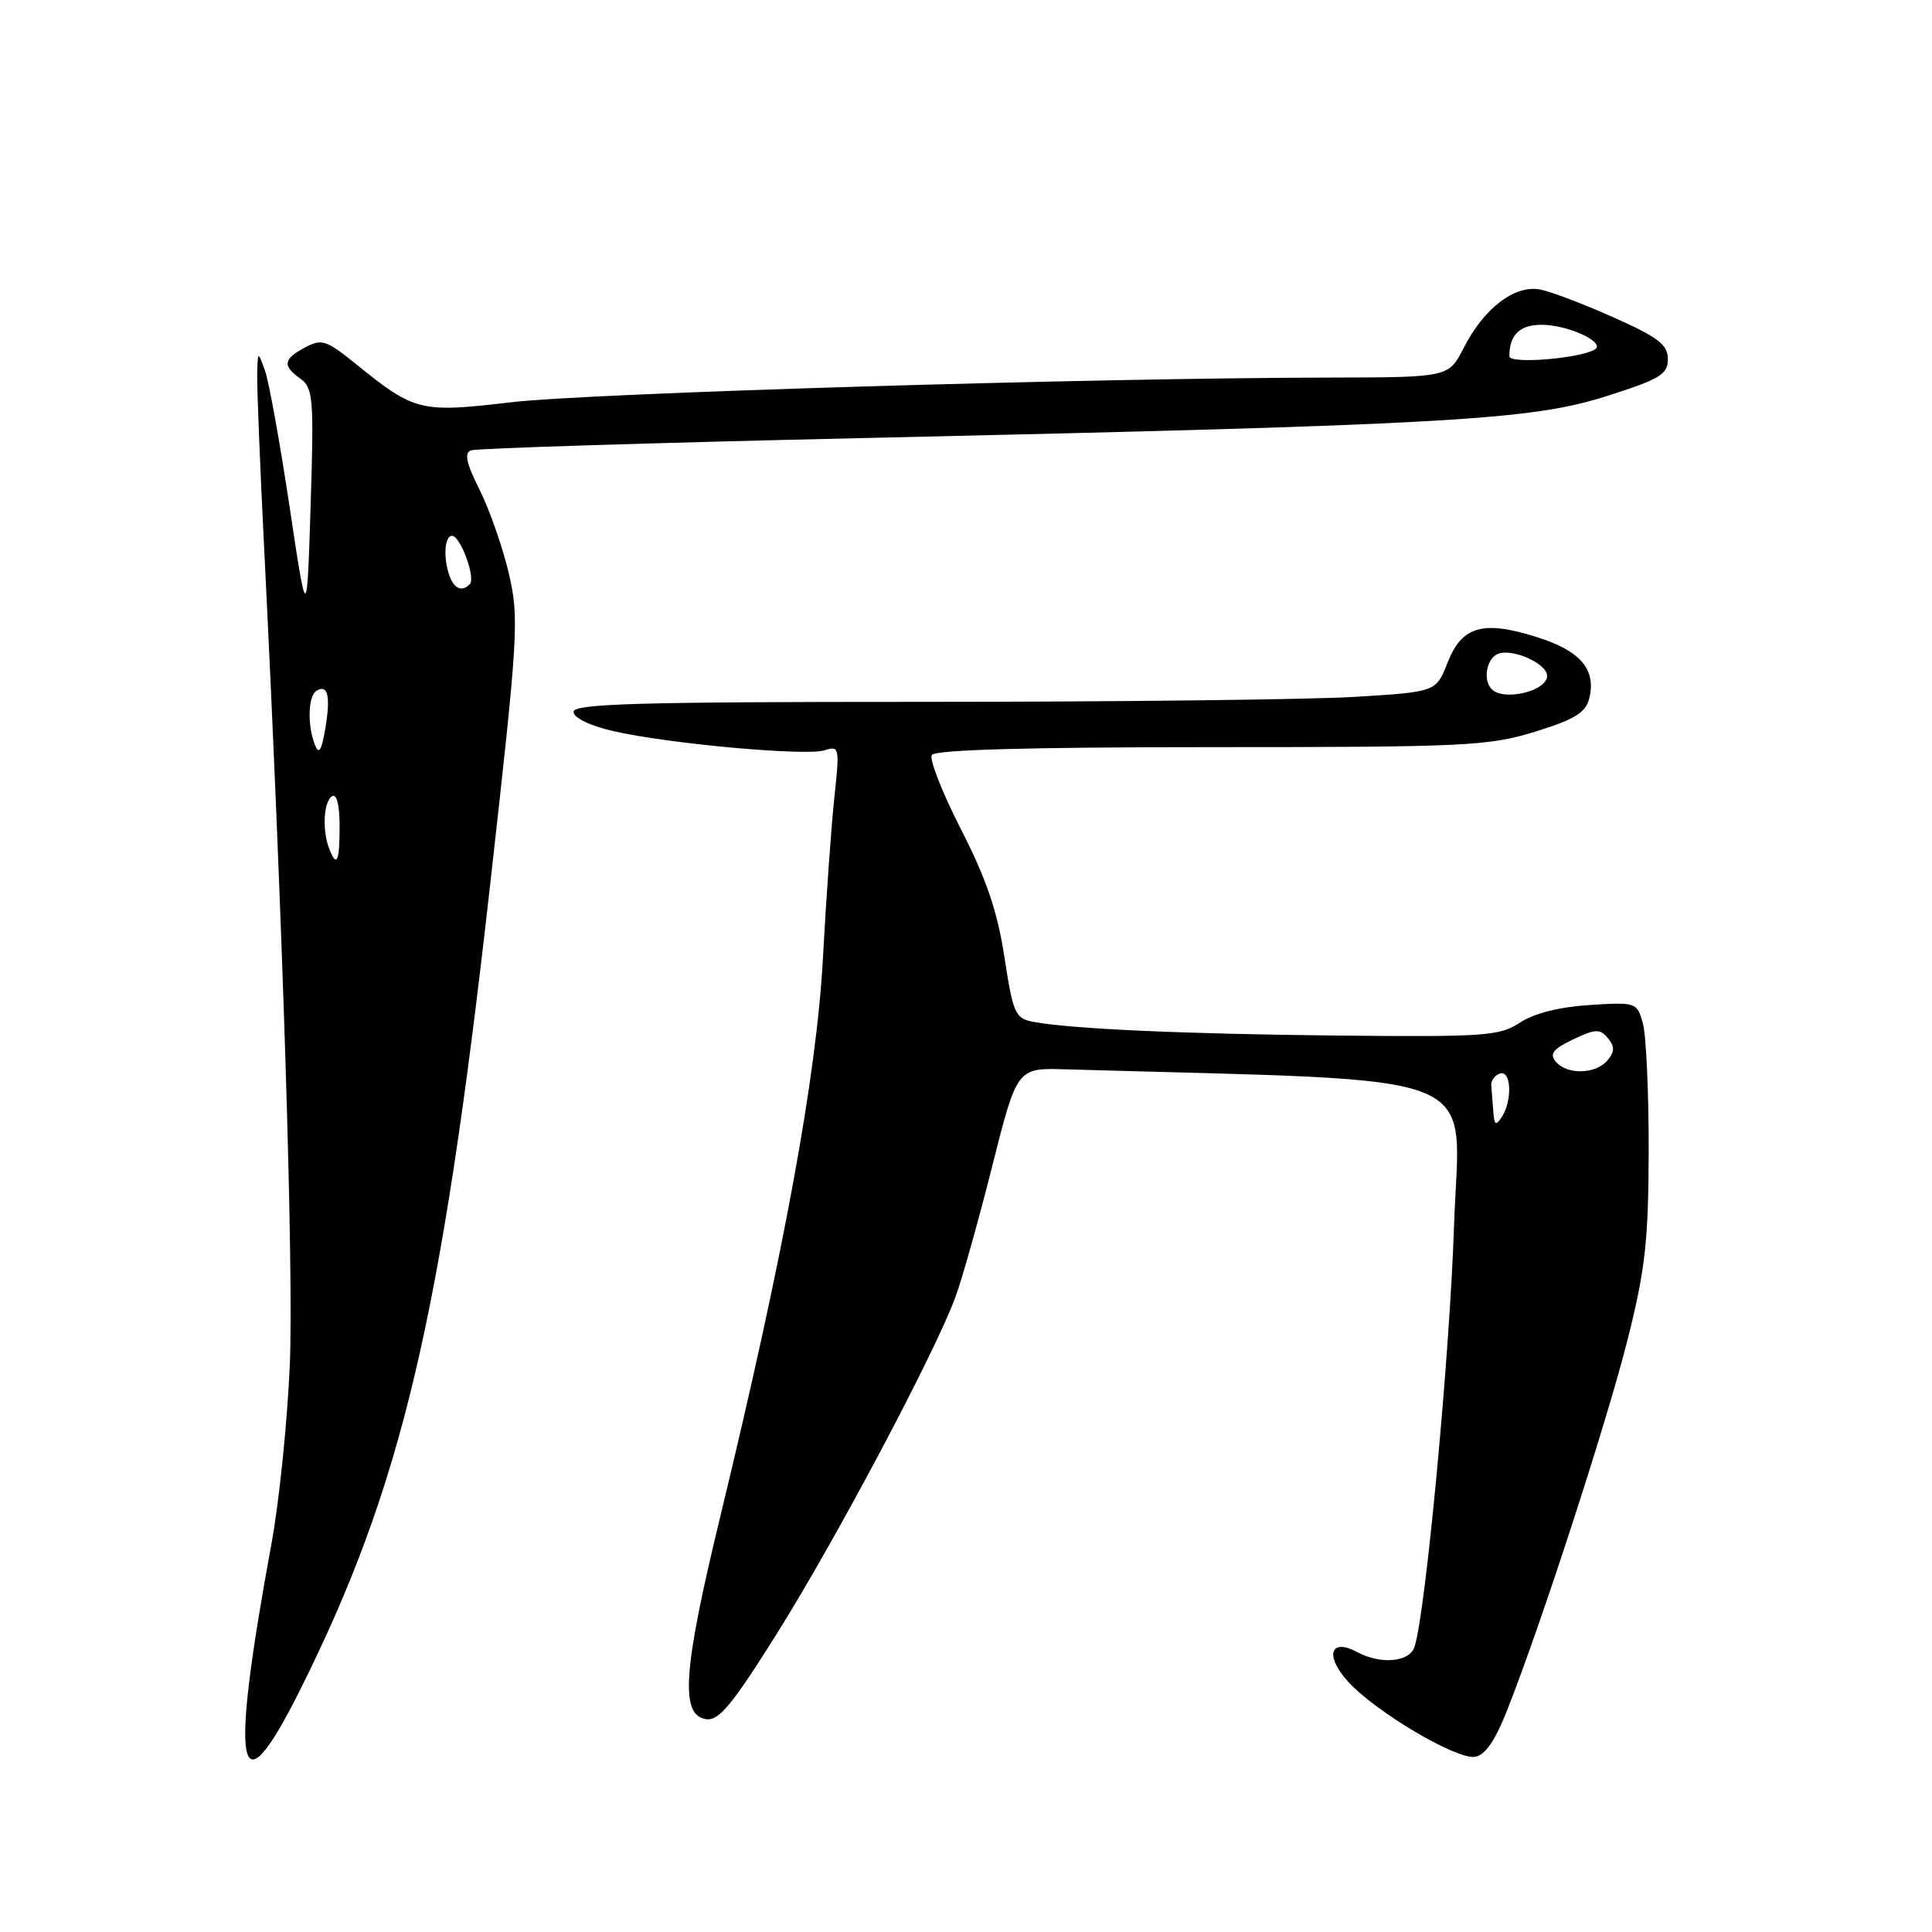 <?xml version="1.0" encoding="UTF-8" standalone="no"?>
<!DOCTYPE svg PUBLIC "-//W3C//DTD SVG 1.1//EN" "http://www.w3.org/Graphics/SVG/1.1/DTD/svg11.dtd" >
<svg xmlns="http://www.w3.org/2000/svg" xmlns:xlink="http://www.w3.org/1999/xlink" version="1.1" viewBox="0 0 256 256">
 <g >
 <path fill="currentColor"
d=" M 39.74 223.97 C 53.23 196.98 58.47 174.84 64.93 117.38 C 68.68 84.02 68.81 81.94 67.42 75.97 C 66.61 72.52 64.87 67.55 63.56 64.92 C 61.79 61.41 61.49 60.03 62.41 59.67 C 63.11 59.41 86.58 58.67 114.59 58.04 C 191.63 56.31 202.81 55.68 212.75 52.53 C 219.96 50.24 221.00 49.62 221.00 47.59 C 221.00 45.68 219.75 44.71 213.88 42.09 C 209.97 40.34 205.57 38.66 204.12 38.37 C 200.74 37.70 196.65 40.80 193.95 46.09 C 191.96 50.00 191.96 50.00 176.23 50.03 C 144.09 50.09 78.15 52.08 67.75 53.30 C 55.69 54.72 54.95 54.54 47.17 48.24 C 43.24 45.06 42.63 44.86 40.42 46.04 C 37.52 47.59 37.40 48.46 39.82 50.19 C 41.49 51.39 41.61 52.82 41.16 67.00 C 40.67 82.50 40.67 82.50 38.36 67.07 C 37.08 58.58 35.62 50.48 35.10 49.07 C 34.16 46.50 34.16 46.50 34.08 49.60 C 34.04 51.31 34.45 61.66 35.00 72.60 C 37.46 121.77 38.93 168.35 38.40 180.87 C 38.08 188.37 36.99 199.00 35.98 204.50 C 30.37 234.98 31.45 240.55 39.74 223.97 Z  M 199.75 226.50 C 204.28 215.02 213.02 188.09 215.71 177.33 C 218.01 168.17 218.43 164.33 218.46 152.50 C 218.47 144.80 218.13 137.21 217.70 135.64 C 216.92 132.81 216.82 132.78 210.60 133.17 C 206.60 133.43 203.24 134.28 201.40 135.50 C 198.74 137.27 196.78 137.41 177.50 137.22 C 156.78 137.01 141.96 136.34 136.92 135.40 C 134.52 134.95 134.24 134.32 133.09 126.81 C 132.17 120.79 130.70 116.45 127.34 109.90 C 124.86 105.05 123.12 100.62 123.47 100.04 C 123.90 99.35 136.31 99.00 160.45 99.00 C 194.19 99.00 197.26 98.85 203.38 96.96 C 208.64 95.34 210.10 94.44 210.58 92.56 C 211.54 88.71 209.43 86.24 203.62 84.41 C 196.49 82.16 193.71 82.96 191.80 87.82 C 190.29 91.68 190.29 91.68 179.49 92.34 C 173.55 92.70 147.83 93.00 122.34 93.00 C 84.48 93.00 76.00 93.24 76.00 94.33 C 76.00 95.11 78.16 96.16 81.25 96.87 C 88.46 98.54 106.78 100.21 109.26 99.42 C 111.22 98.79 111.27 99.03 110.56 105.64 C 110.15 109.41 109.47 119.03 109.04 127.00 C 108.18 142.71 103.86 166.22 95.39 201.16 C 90.49 221.40 90.09 227.30 93.58 227.80 C 95.26 228.04 97.06 225.85 103.04 216.30 C 110.85 203.83 123.95 179.13 126.61 171.84 C 127.49 169.45 129.68 161.65 131.48 154.50 C 134.76 141.50 134.76 141.50 141.13 141.69 C 198.33 143.35 193.37 141.36 192.67 162.37 C 192.10 179.54 188.92 213.54 187.44 218.19 C 186.79 220.25 183.00 220.60 179.83 218.91 C 176.23 216.98 175.51 219.42 178.66 222.86 C 182.36 226.89 192.96 233.15 195.44 232.79 C 196.79 232.59 198.12 230.64 199.75 226.50 Z  M 43.61 112.42 C 42.67 109.98 42.89 106.19 44.00 105.50 C 44.61 105.12 45.00 106.66 45.00 109.44 C 45.00 114.23 44.62 115.05 43.61 112.42 Z  M 41.72 98.67 C 40.71 96.10 40.82 92.23 41.93 91.54 C 43.44 90.61 43.83 92.24 43.11 96.50 C 42.60 99.52 42.26 100.05 41.72 98.67 Z  M 59.61 76.42 C 58.71 74.07 58.87 71.00 59.90 71.00 C 61.01 71.00 63.06 76.60 62.25 77.41 C 61.24 78.43 60.23 78.05 59.61 76.42 Z  M 200.00 47.21 C 200.00 44.34 201.40 43.00 204.36 43.04 C 207.85 43.07 212.80 45.39 211.33 46.30 C 209.37 47.51 200.00 48.27 200.00 47.21 Z  M 197.87 147.25 C 197.77 146.01 197.66 144.47 197.60 143.83 C 197.54 143.19 198.06 142.48 198.75 142.25 C 200.25 141.75 200.42 145.80 199.00 148.00 C 198.21 149.22 198.00 149.09 197.87 147.25 Z  M 206.14 140.67 C 205.29 139.64 205.80 138.99 208.44 137.73 C 211.40 136.32 212.00 136.30 213.04 137.55 C 213.98 138.68 213.97 139.33 213.00 140.50 C 211.46 142.36 207.62 142.45 206.14 140.67 Z  M 197.67 91.33 C 196.45 90.12 196.97 87.22 198.51 86.63 C 200.45 85.89 205.00 87.94 205.00 89.55 C 205.00 91.57 199.29 92.95 197.67 91.33 Z "/>
</g>
</svg>